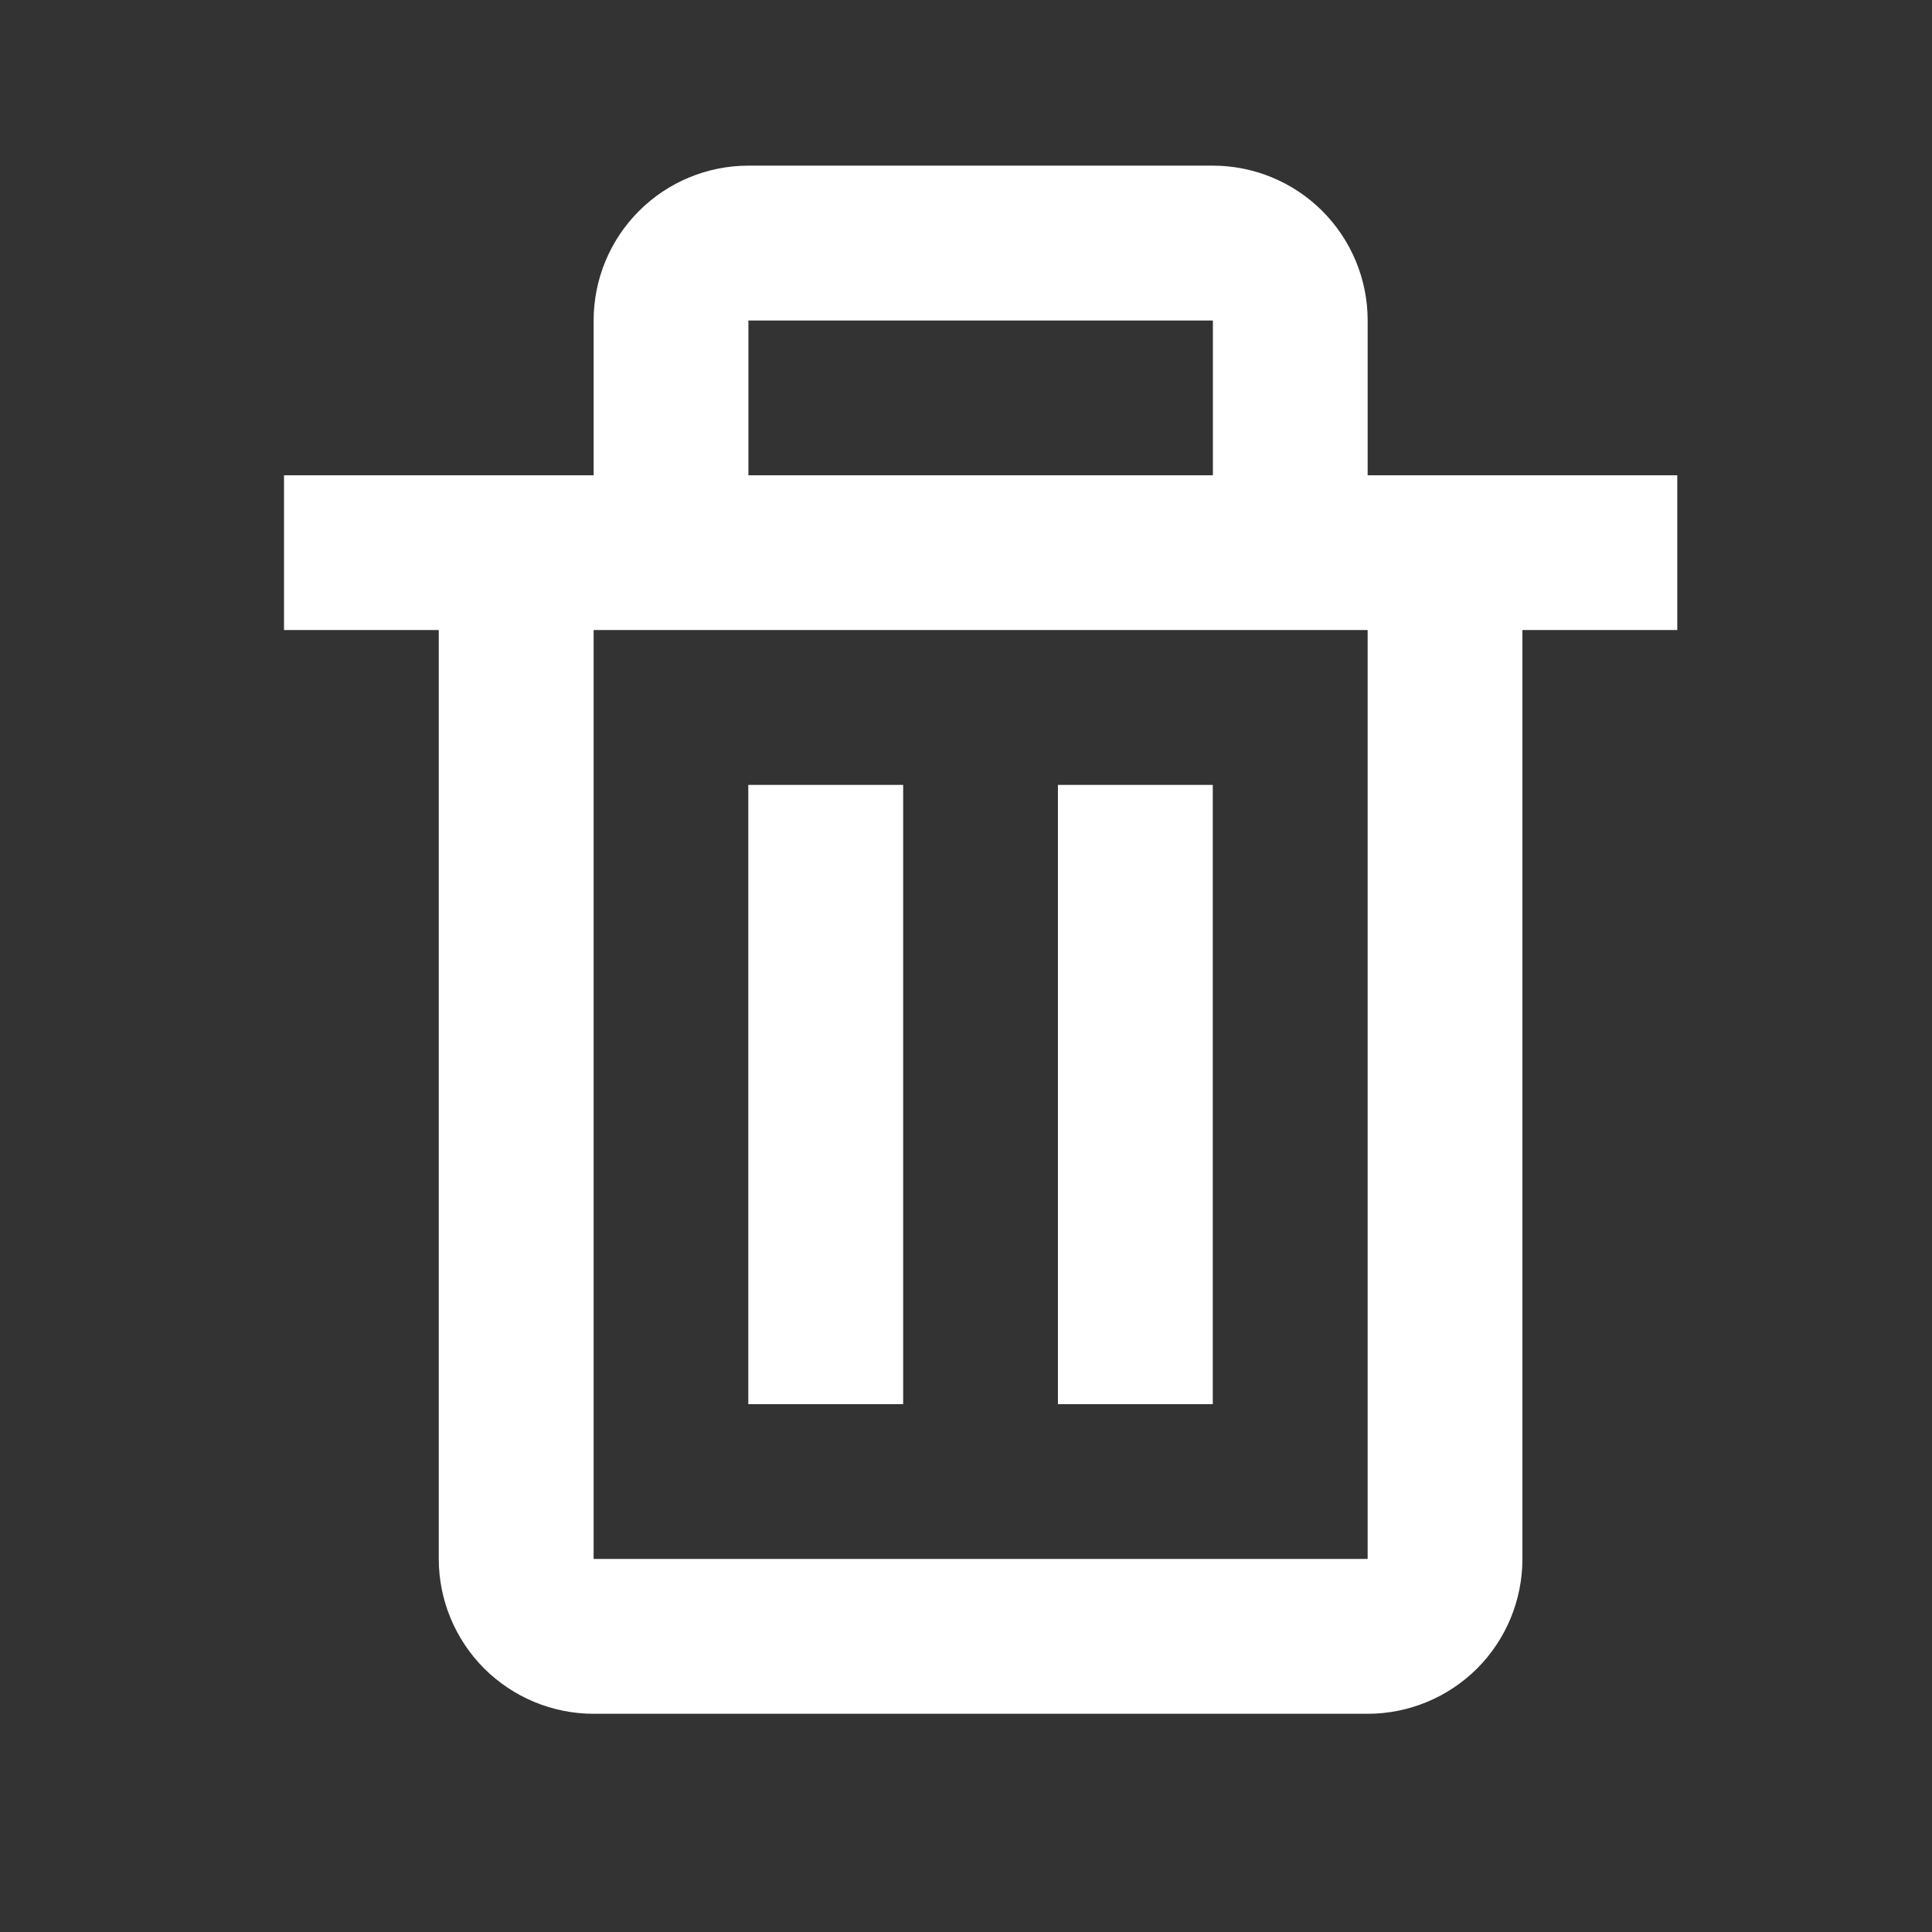 <svg width="19" height="19" viewBox="0 0 19 19" fill="none" xmlns="http://www.w3.org/2000/svg">
<rect x="0" y="0" width="19" height="19" fill="#333333" stroke="none"/>
<path d="M4.315 15.331C4.315 15.735 4.476 16.122 4.761 16.408C5.047 16.693 5.434 16.854 5.838 16.854H13.45C13.854 16.854 14.241 16.693 14.527 16.408C14.812 16.122 14.972 15.735 14.972 15.331V6.196H16.495V4.674H13.45V3.152C13.45 2.748 13.29 2.361 13.004 2.075C12.719 1.79 12.331 1.629 11.928 1.629H7.36C6.956 1.629 6.569 1.79 6.284 2.075C5.998 2.361 5.838 2.748 5.838 3.152V4.674H2.793V6.196H4.315V15.331ZM7.36 3.152H11.928V4.674H7.36V3.152ZM6.599 6.196H13.45V15.331H5.838V6.196H6.599Z" fill="white"/>
<path d="M7.359 7.719H8.882V13.809H7.359V7.719ZM10.404 7.719H11.927V13.809H10.404V7.719Z" fill="white"/>
</svg>
